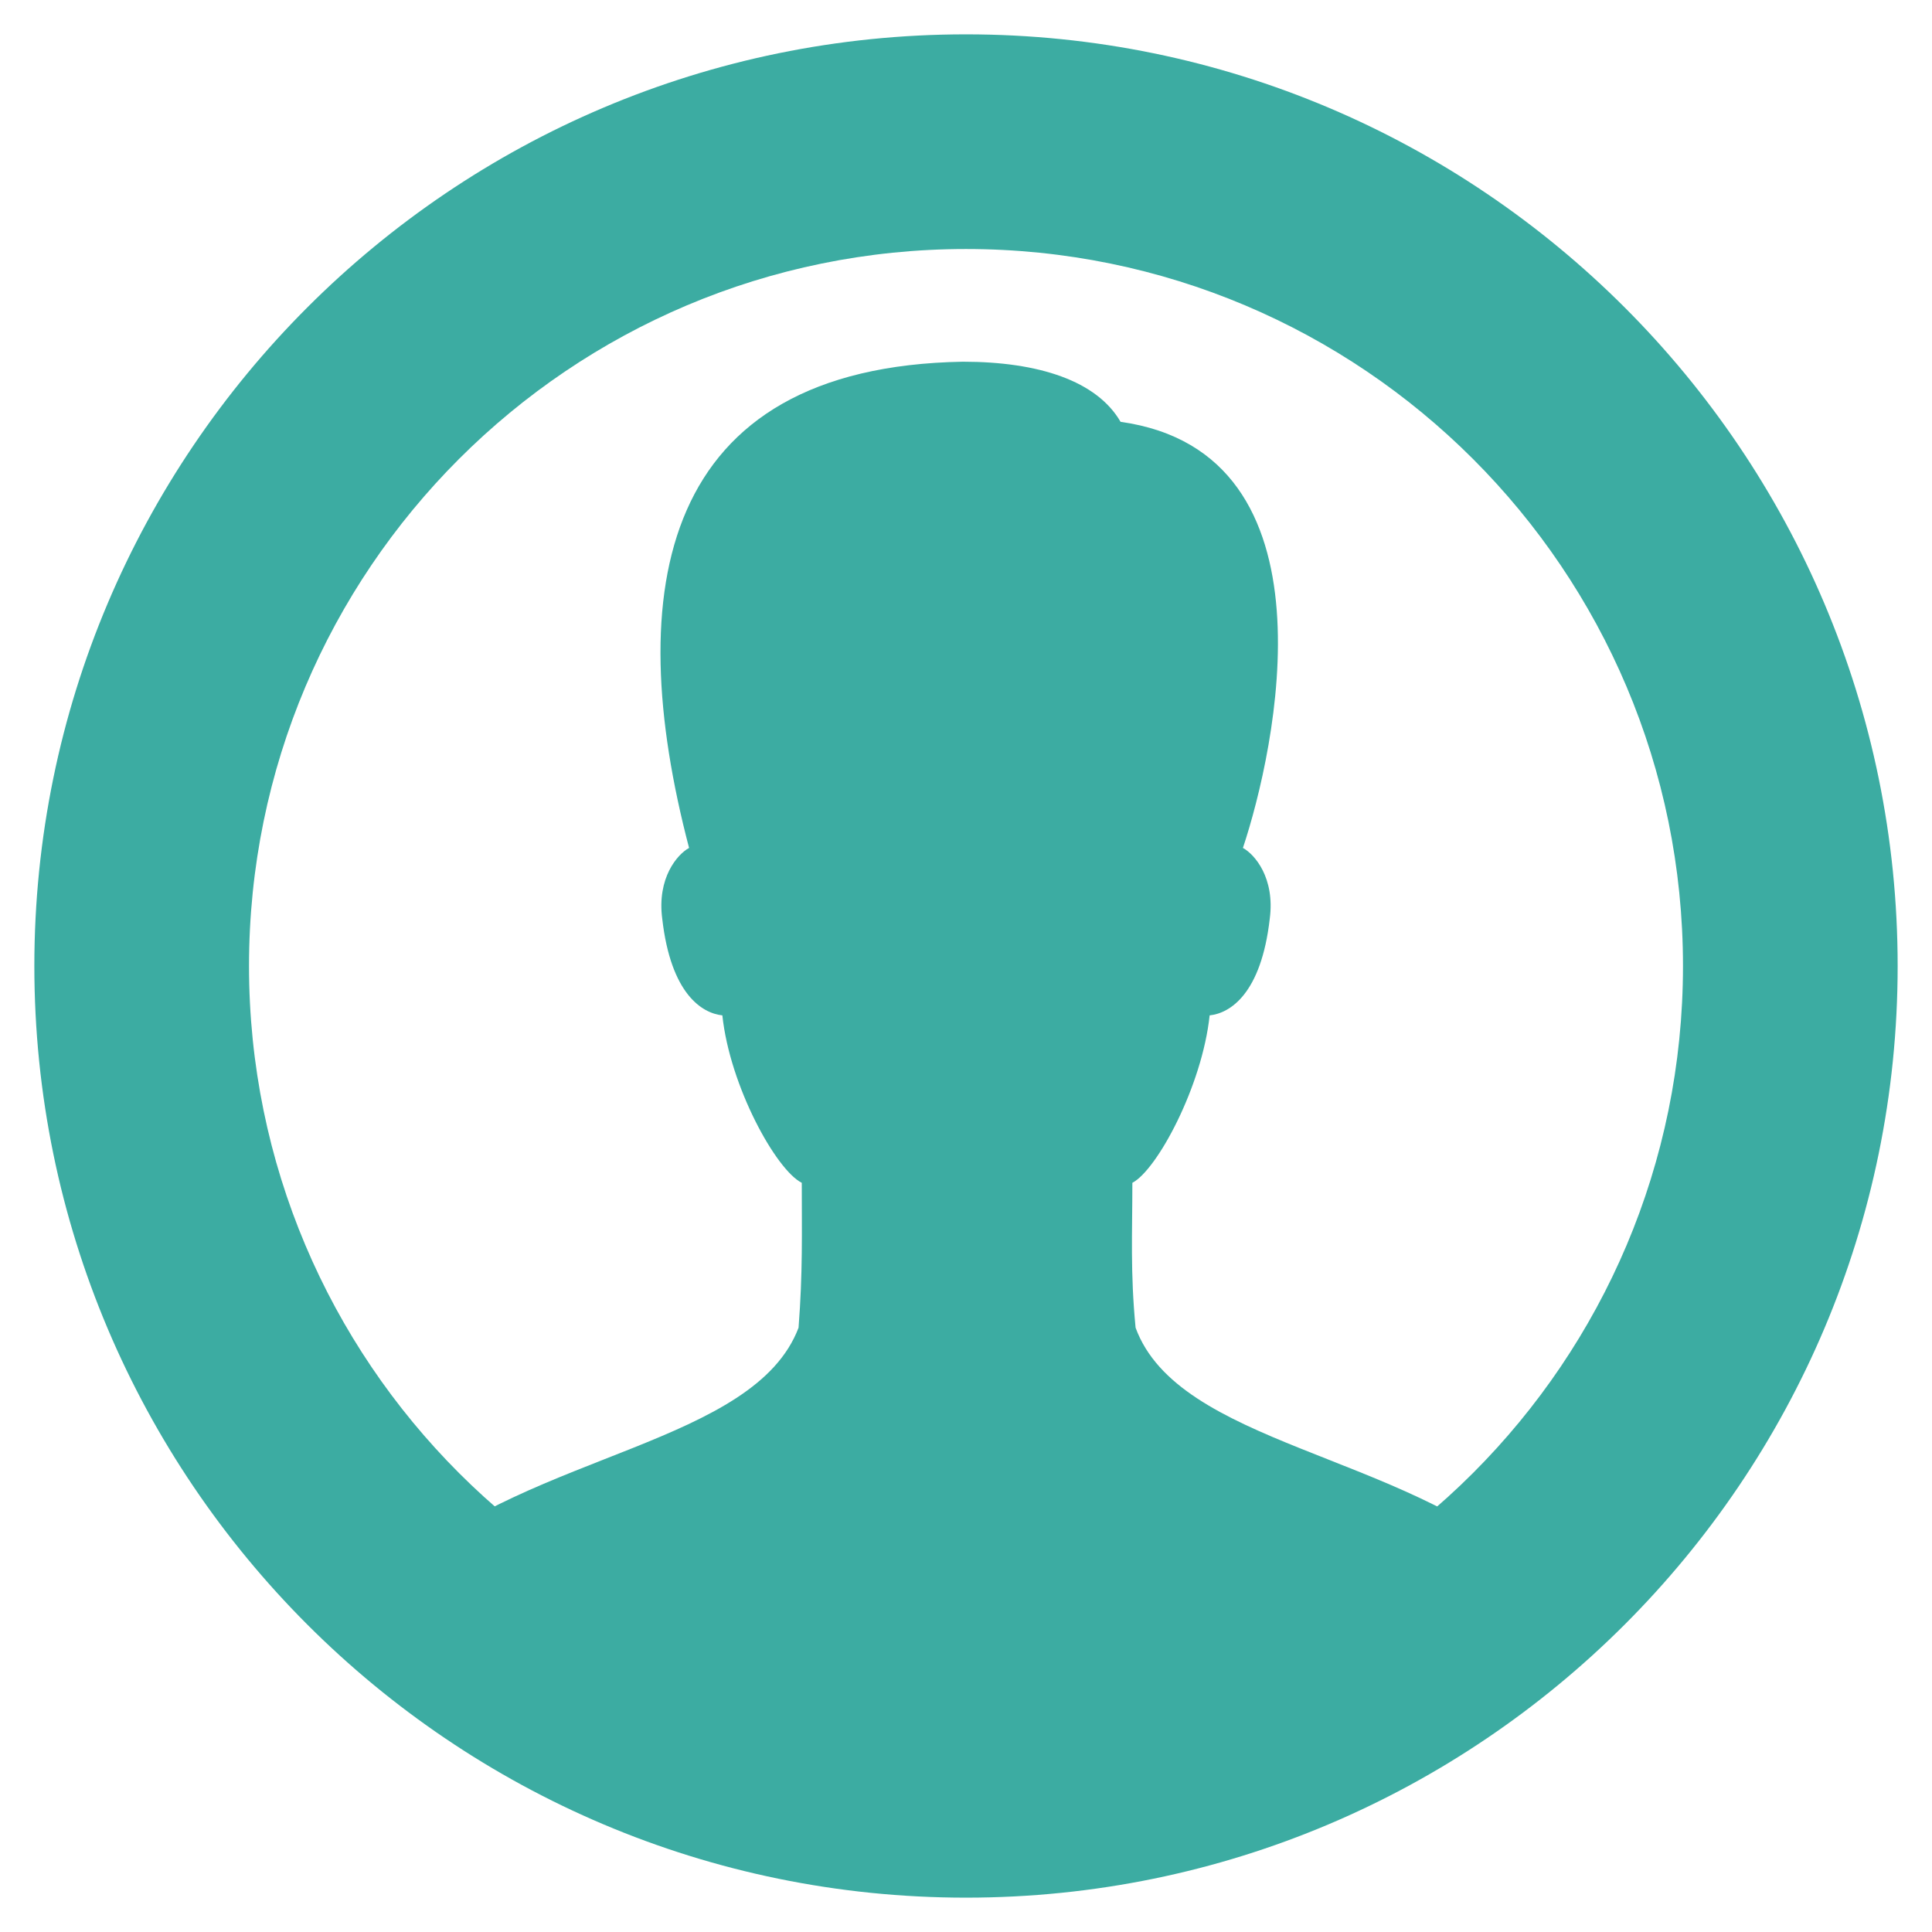 <?xml version="1.0" encoding="utf-8"?>
<!-- Generator: Adobe Illustrator 18.1.1, SVG Export Plug-In . SVG Version: 6.00 Build 0)  -->
<svg version="1.1" id="Слой_1" xmlns="http://www.w3.org/2000/svg" xmlns:xlink="http://www.w3.org/1999/xlink" x="0px" y="0px"
	 width="18px" height="18px" viewBox="-270 472 18 18" enable-background="new -270 472 18 18" xml:space="preserve">
<path fill="#3CACA2" d="M-261,489.68c4.79,0,8.68-3.89,8.68-8.68s-3.89-8.68-8.68-8.68s-8.68,3.89-8.68,8.68
	S-265.79,489.68-261,489.68L-261,489.68z M-261,487.68c-3.69,0-6.68-2.99-6.68-6.68s2.99-6.68,6.68-6.68s6.68,2.99,6.68,6.68
	S-257.31,487.68-261,487.68L-261,487.68z"/>
<path fill="#3CACA2" d="M-259.42,484.37c-0.05-0.52-0.03-0.88-0.03-1.35c0.23-0.12,0.65-0.9,0.72-1.56c0.19-0.02,0.48-0.2,0.56-0.9
	c0.05-0.38-0.14-0.6-0.25-0.66c0.3-0.9,0.92-3.68-1.14-3.97c-0.22-0.38-0.76-0.56-1.47-0.56c-2.83,0.05-3.18,2.13-2.55,4.53
	c-0.11,0.06-0.3,0.28-0.25,0.66c0.08,0.7,0.37,0.88,0.56,0.9c0.07,0.66,0.5,1.44,0.74,1.56c0,0.47,0.01,0.83-0.03,1.35
	c-0.41,1.08-2.48,1.17-3.67,2.21c1.25,1.26,3.27,2.16,5.41,2.16c2.14,0,4.65-1.68,5.07-2.14
	C-256.94,485.54-259.02,485.46-259.42,484.37L-259.42,484.37z"/>
</svg>
